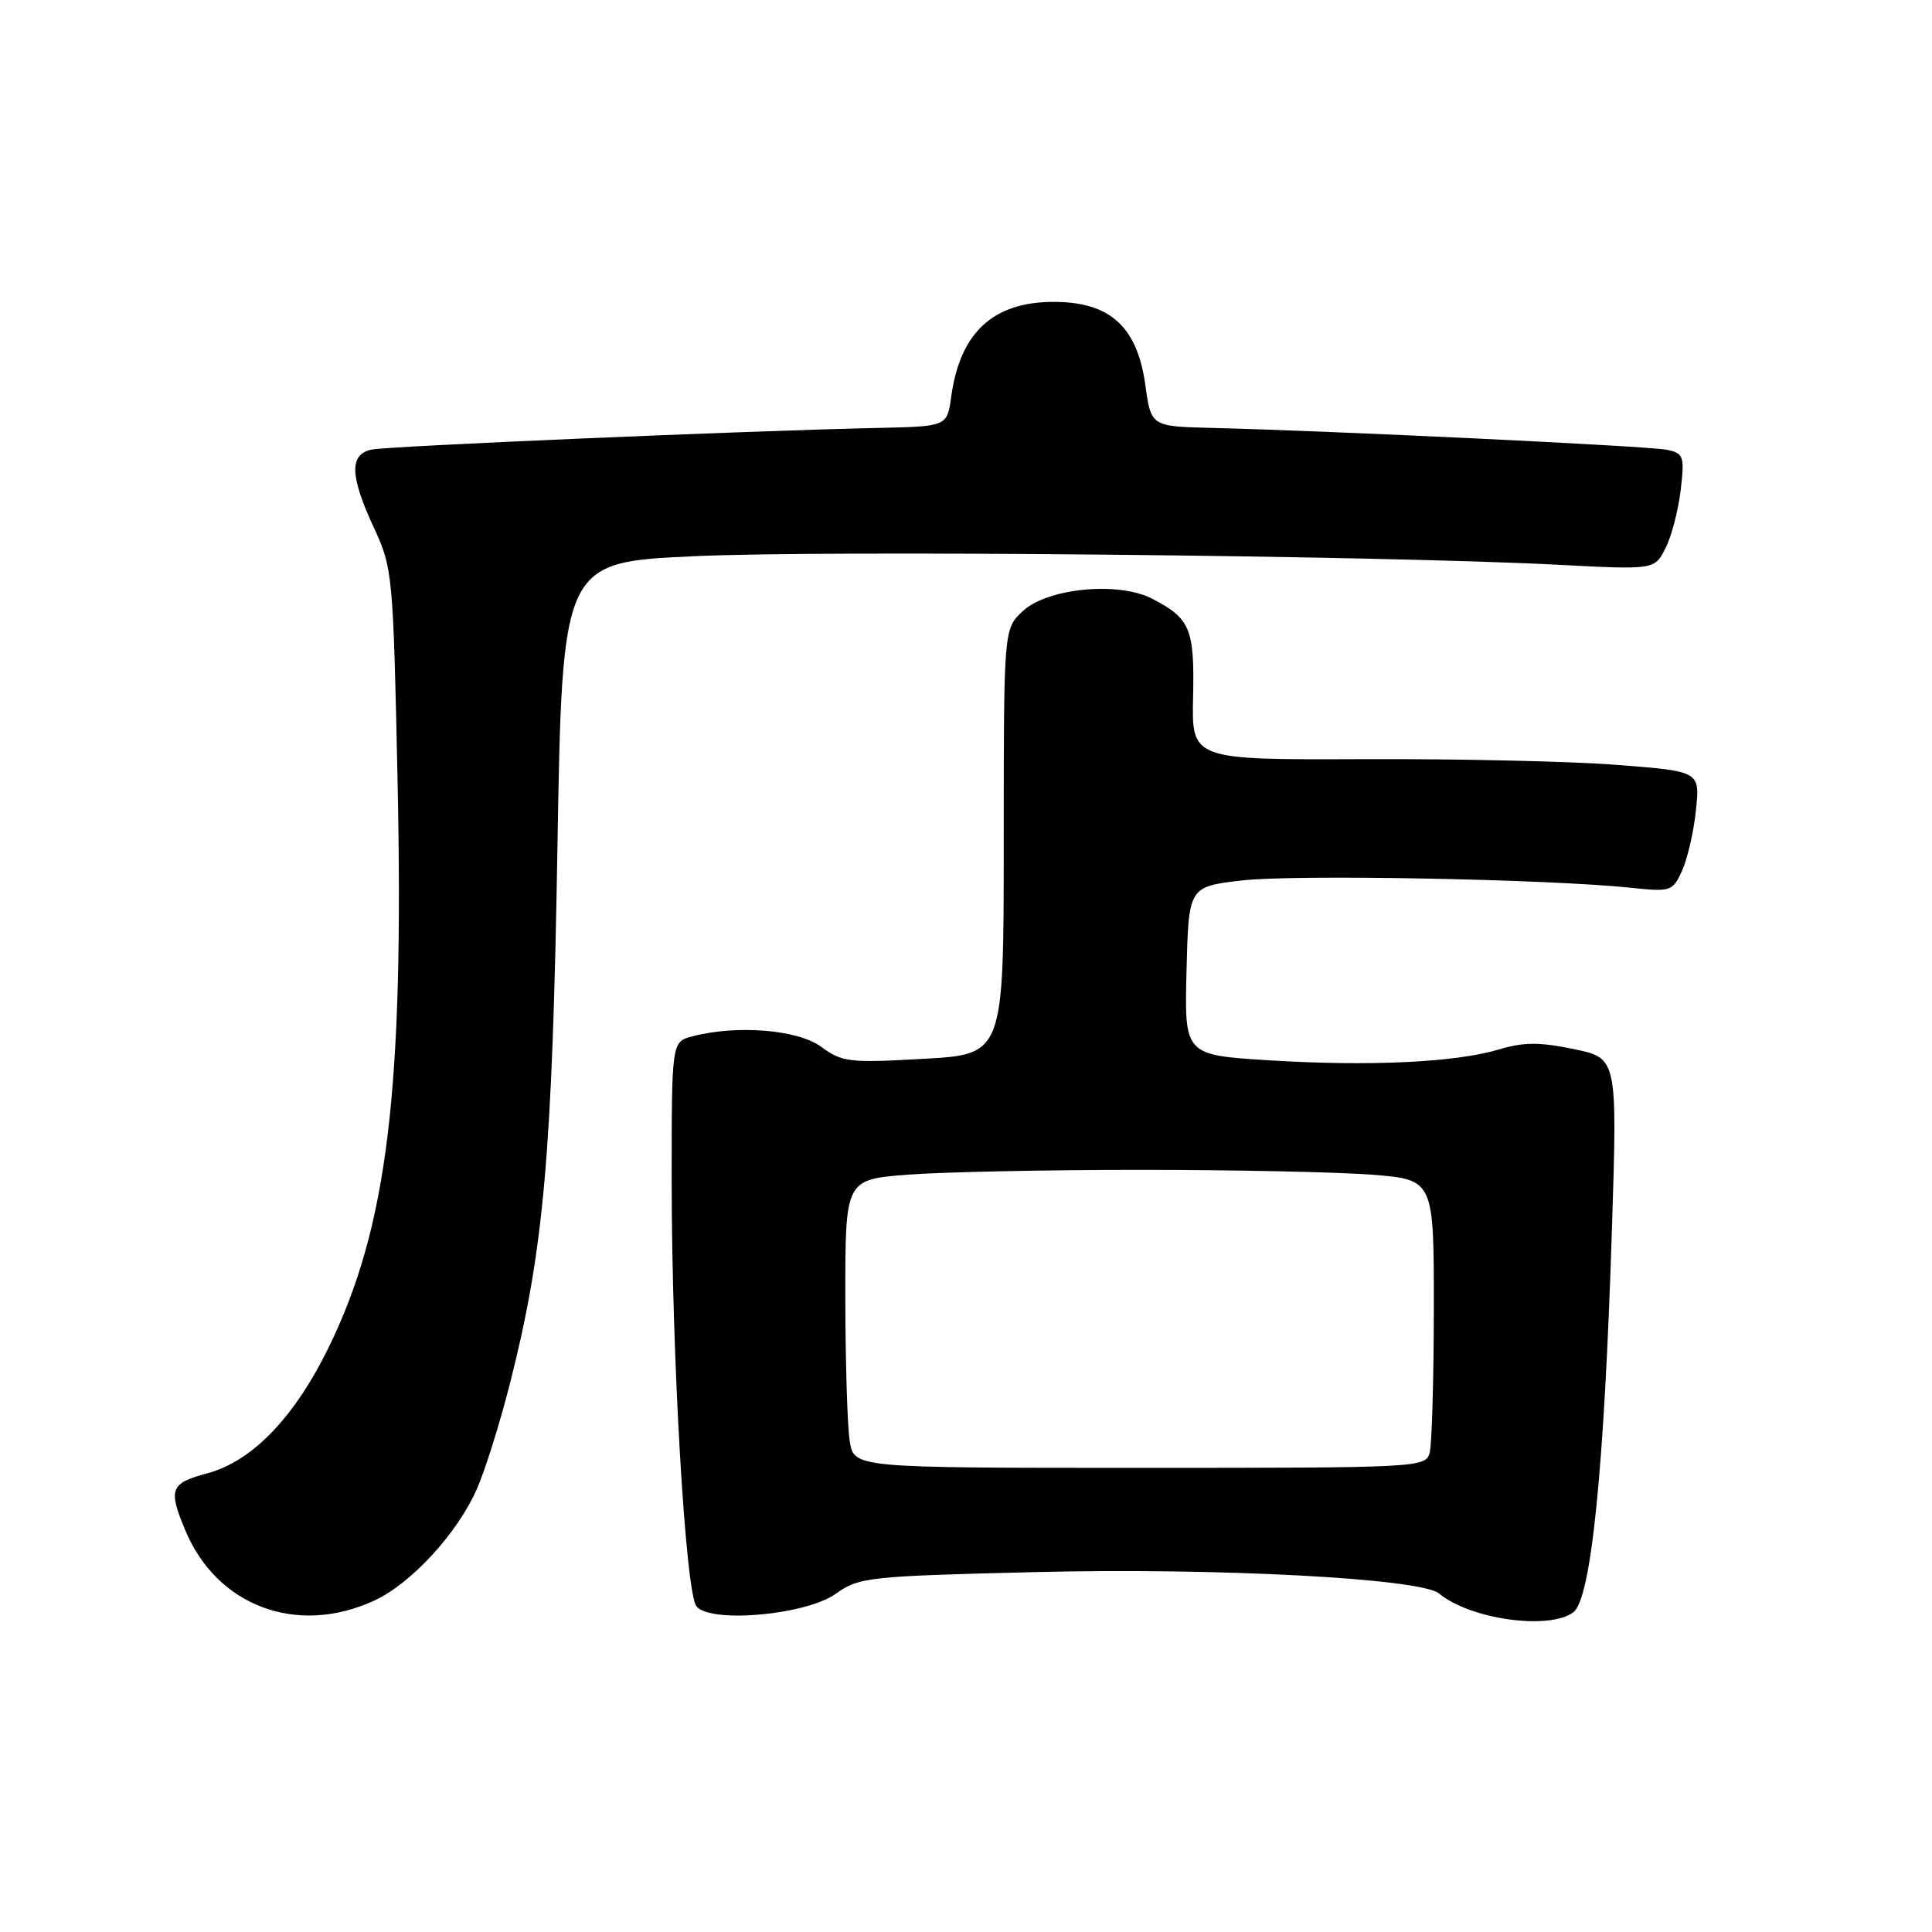 <?xml version="1.0" encoding="UTF-8" standalone="no"?>
<!DOCTYPE svg PUBLIC "-//W3C//DTD SVG 1.1//EN" "http://www.w3.org/Graphics/SVG/1.1/DTD/svg11.dtd" >
<svg xmlns="http://www.w3.org/2000/svg" xmlns:xlink="http://www.w3.org/1999/xlink" version="1.1" viewBox="0 0 256 256">
 <g >
 <path fill="currentColor"
d=" M 208.46 213.65 C 210.84 211.91 212.58 194.70 213.59 162.85 C 214.31 140.21 214.31 140.21 208.54 139.01 C 204.02 138.07 201.89 138.08 198.64 139.05 C 192.88 140.78 181.52 141.32 168.22 140.50 C 156.94 139.80 156.94 139.80 157.22 128.65 C 157.50 117.50 157.50 117.50 164.50 116.67 C 171.37 115.85 205.13 116.48 216.04 117.63 C 221.40 118.19 221.63 118.12 222.89 115.36 C 223.60 113.79 224.43 110.18 224.72 107.36 C 225.26 102.21 225.26 102.21 214.38 101.36 C 208.40 100.88 193.24 100.54 180.70 100.59 C 157.90 100.68 157.90 100.68 158.09 92.35 C 158.29 83.31 157.72 81.94 152.66 79.33 C 148.19 77.01 138.77 77.93 135.51 80.99 C 133.00 83.35 133.00 83.35 133.00 111.52 C 133.00 139.70 133.00 139.70 122.39 140.30 C 112.54 140.86 111.57 140.74 108.83 138.72 C 105.74 136.43 97.65 135.77 91.75 137.32 C 89.00 138.04 89.00 138.04 89.00 156.34 C 89.00 179.72 90.83 211.08 92.29 212.85 C 94.19 215.14 106.79 214.00 110.75 211.18 C 113.84 208.98 115.02 208.85 137.24 208.31 C 161.39 207.72 188.27 209.15 190.67 211.14 C 194.79 214.56 205.21 216.03 208.46 213.65 Z  M 49.50 212.13 C 54.42 209.90 60.57 203.23 63.18 197.32 C 64.26 194.88 66.24 188.57 67.58 183.29 C 72.06 165.64 73.18 153.01 73.86 112.50 C 74.50 74.50 74.50 74.50 92.00 73.70 C 109.73 72.88 182.78 73.61 206.36 74.83 C 219.21 75.50 219.21 75.50 220.66 72.70 C 221.46 71.15 222.37 67.69 222.69 65.00 C 223.23 60.44 223.10 60.07 220.88 59.60 C 218.58 59.11 176.73 57.10 160.51 56.70 C 152.52 56.50 152.52 56.50 151.76 51.00 C 150.69 43.28 147.08 40.00 139.62 40.00 C 131.61 40.00 127.23 44.04 126.05 52.50 C 125.50 56.50 125.50 56.50 116.50 56.70 C 99.01 57.07 51.47 59.11 49.25 59.57 C 46.26 60.19 46.35 63.05 49.55 69.94 C 52.02 75.24 52.10 76.13 52.68 103.44 C 53.55 144.52 51.34 162.65 43.51 178.62 C 39.00 187.83 33.39 193.64 27.50 195.21 C 22.56 196.53 22.26 197.30 24.55 202.77 C 28.74 212.81 39.31 216.78 49.50 212.13 Z  M 112.60 191.00 C 112.28 189.07 112.02 180.48 112.01 171.90 C 112.00 156.30 112.00 156.30 120.25 155.65 C 124.79 155.30 138.62 155.01 151.00 155.01 C 163.38 155.01 177.21 155.30 181.75 155.65 C 190.00 156.30 190.00 156.30 189.99 173.40 C 189.98 182.80 189.73 191.40 189.44 192.50 C 188.91 194.46 188.05 194.50 151.04 194.50 C 113.18 194.50 113.18 194.50 112.60 191.00 Z "/>
</g>
</svg>